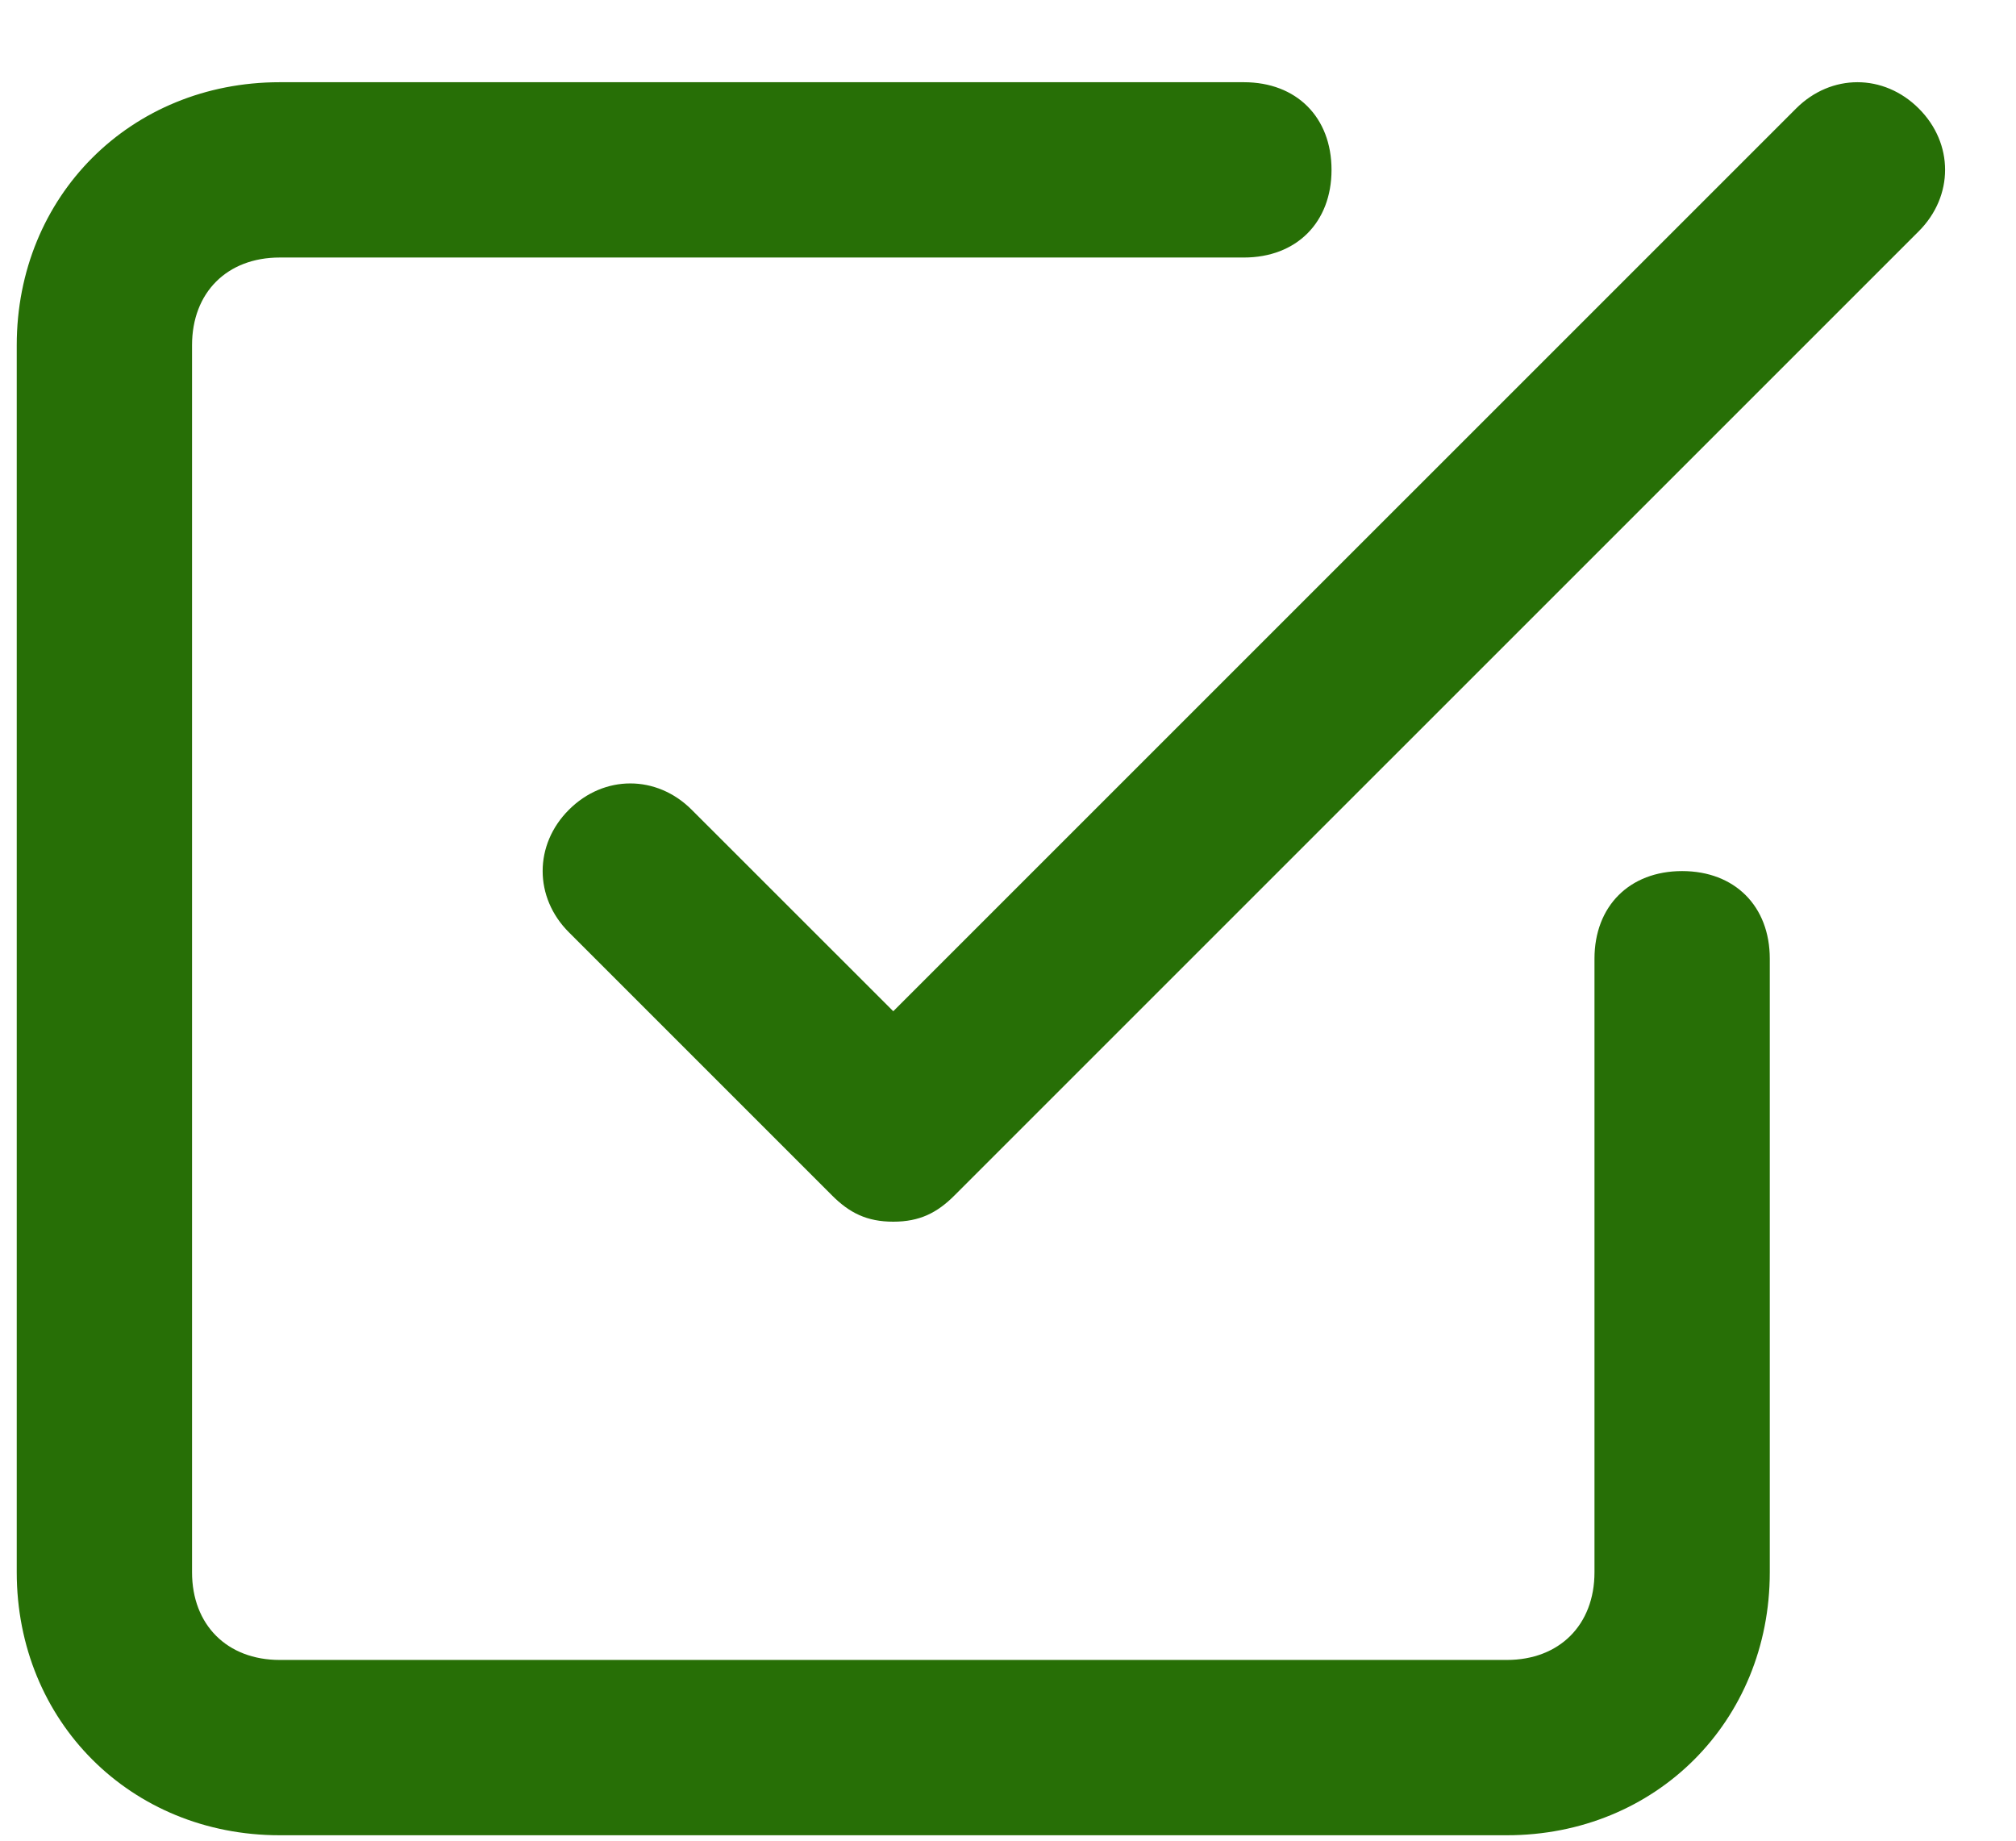 <svg width="23" height="21" viewBox="0 0 23 21" fill="none" xmlns="http://www.w3.org/2000/svg">
<path id="Mask" fill-rule="evenodd" clip-rule="evenodd" d="M18.191 10.938C18.191 10.338 18.591 9.938 19.191 9.938C19.791 9.938 20.191 10.338 20.191 10.938V17.938C20.191 19.637 18.891 20.938 17.191 20.938H3.191C1.491 20.938 0.191 19.637 0.191 17.938V3.938C0.191 2.237 1.491 0.938 3.191 0.938H14.191C14.791 0.938 15.191 1.337 15.191 1.938C15.191 2.538 14.791 2.938 14.191 2.938H3.191C2.591 2.938 2.191 3.337 2.191 3.938V17.938C2.191 18.538 2.591 18.938 3.191 18.938H17.191C17.791 18.938 18.191 18.538 18.191 17.938V10.938ZM10.891 13.637L21.891 2.638C22.291 2.237 22.291 1.637 21.891 1.238C21.491 0.838 20.891 0.838 20.491 1.238L10.191 11.537L7.891 9.238C7.491 8.838 6.891 8.838 6.491 9.238C6.091 9.637 6.091 10.238 6.491 10.637L9.491 13.637C9.691 13.838 9.891 13.938 10.191 13.938C10.491 13.938 10.691 13.838 10.891 13.637Z" fill="#276F06"/>
</svg>
